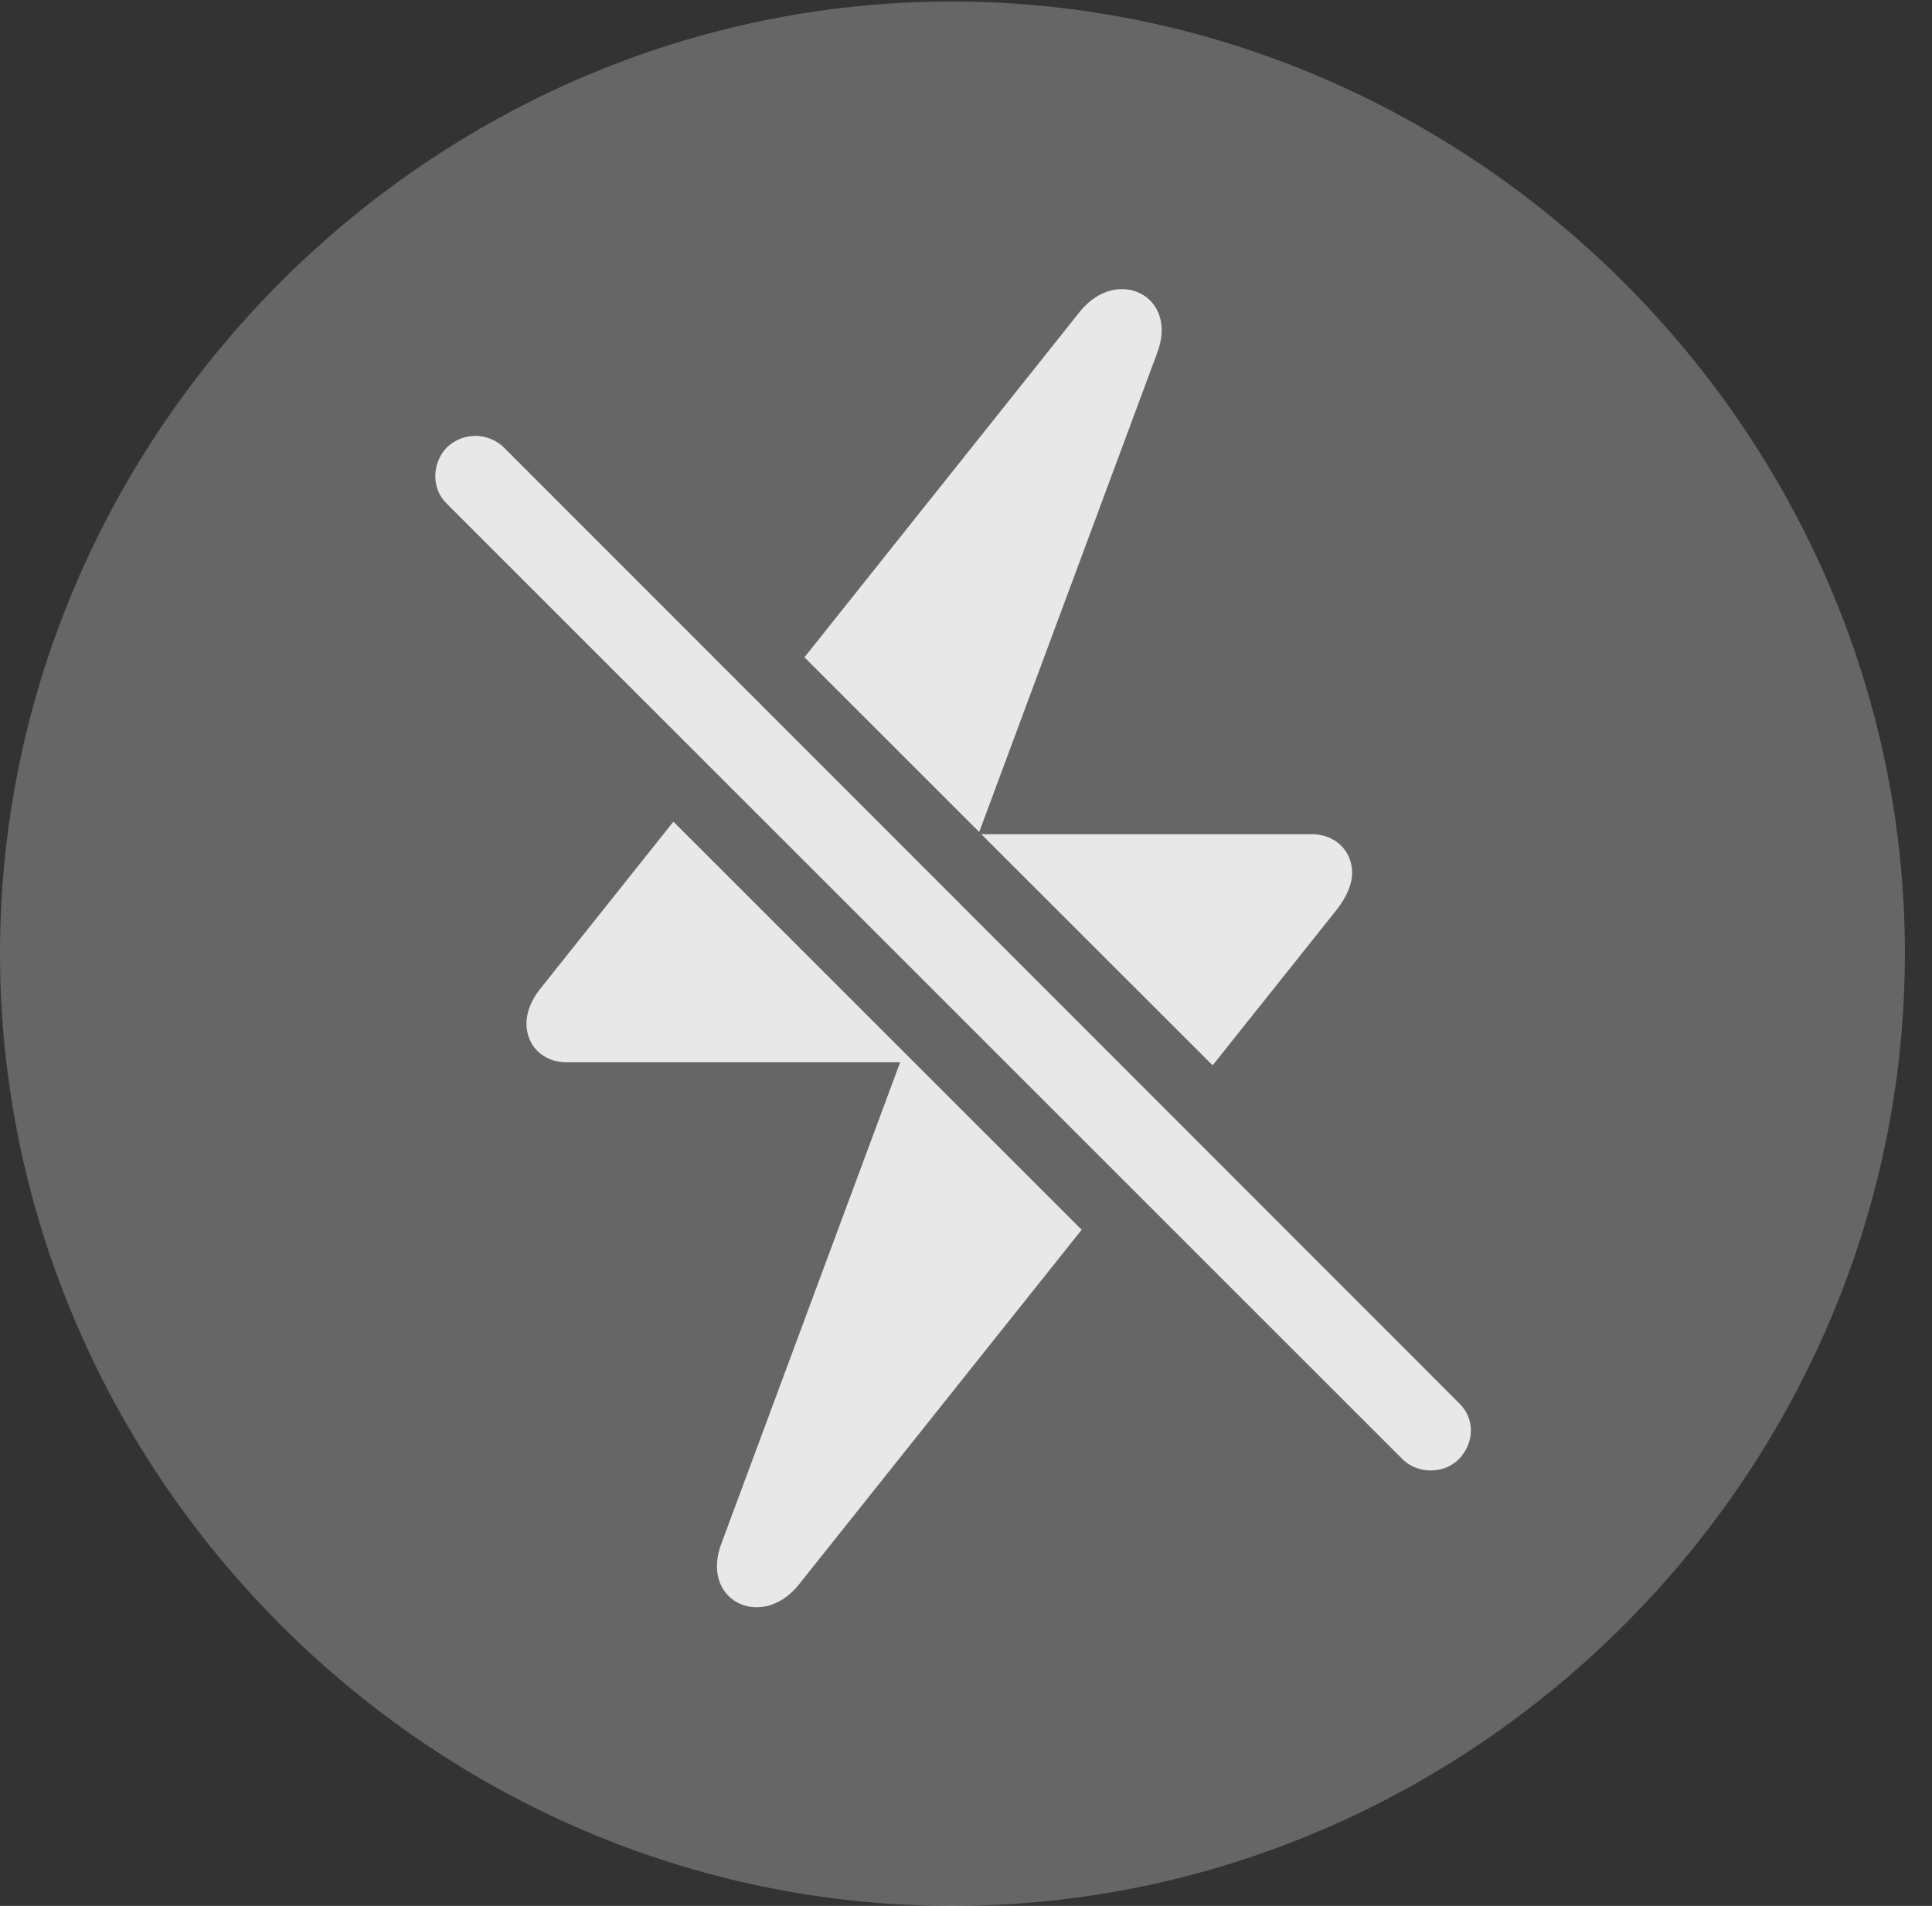 <?xml version="1.0" encoding="UTF-8"?>
<!--Generator: Apple Native CoreSVG 232.5-->
<!DOCTYPE svg
PUBLIC "-//W3C//DTD SVG 1.1//EN"
       "http://www.w3.org/Graphics/SVG/1.1/DTD/svg11.dtd">
<svg version="1.1" xmlns="http://www.w3.org/2000/svg" xmlns:xlink="http://www.w3.org/1999/xlink" width="25.801" height="25.459">
 <rect width="100%" height="100%" fill="#333333" stroke="none"/>
 <g>
  <rect height="25.459" opacity="0" width="25.801" x="0" y="0"/>
  <path d="M12.715 25.459C19.678 25.459 25.439 19.697 25.439 12.734C25.439 5.781 19.668 0.02 12.705 0.02C5.752 0.02 0 5.781 0 12.734C0 19.697 5.762 25.459 12.715 25.459Z" fill="#ffffff" fill-opacity="0.25"/>
  <path d="M14.445 16.427L10.664 21.172C10.166 21.787 9.336 21.377 9.639 20.605L12.021 14.19L7.568 14.19C7.256 14.19 7.031 13.975 7.031 13.672C7.031 13.525 7.09 13.359 7.227 13.193L8.993 10.976ZM6.729 5.977L19.482 18.74C19.697 18.945 19.697 19.268 19.482 19.492C19.277 19.697 18.926 19.688 18.73 19.492L5.967 6.729C5.762 6.533 5.762 6.191 5.967 5.977C6.182 5.771 6.514 5.771 6.729 5.977ZM18.057 11.66C18.057 11.807 17.988 11.973 17.861 12.139L16.194 14.231L13.105 11.143L17.52 11.143C17.822 11.143 18.057 11.357 18.057 11.66ZM15.449 4.727L13.077 11.114L10.743 8.78L14.424 4.16C14.922 3.545 15.752 3.955 15.449 4.727Z" fill="#ffffff" fill-opacity="0.85"/>
 </g>
</svg>
